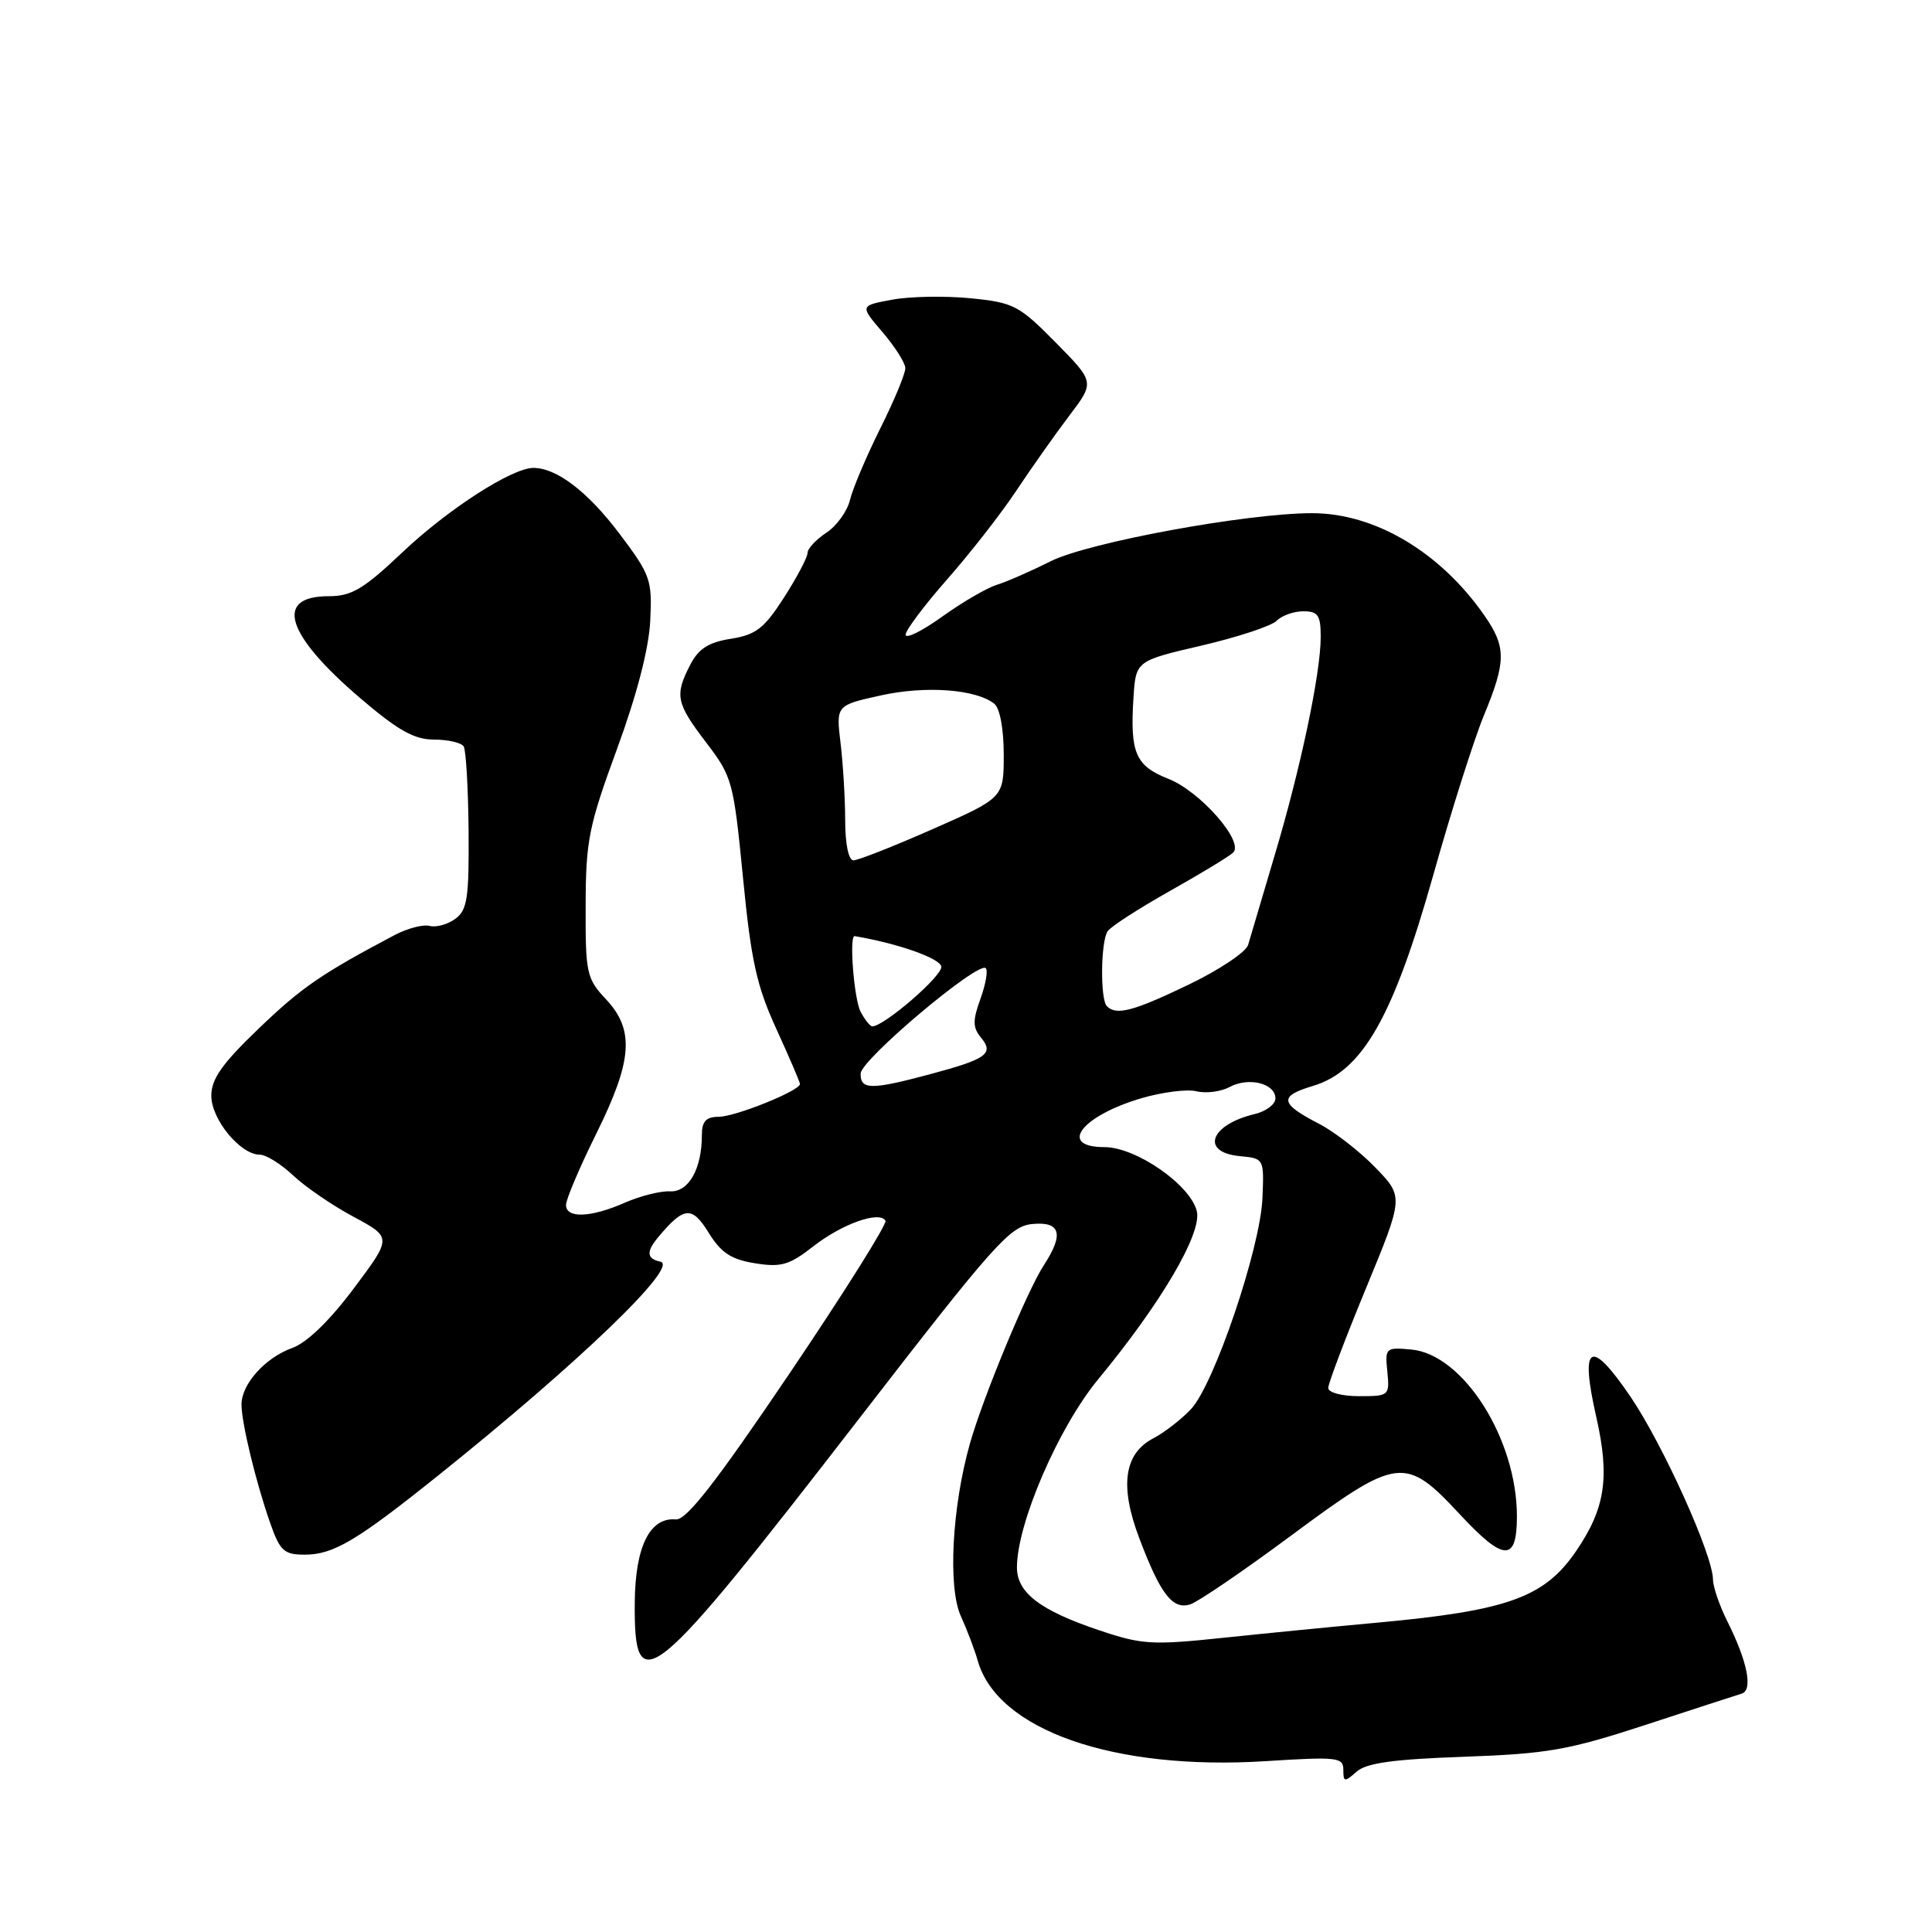 <?xml version="1.0" encoding="UTF-8" standalone="no"?>
<!DOCTYPE svg PUBLIC "-//W3C//DTD SVG 1.1//EN" "http://www.w3.org/Graphics/SVG/1.1/DTD/svg11.dtd" >
<svg xmlns="http://www.w3.org/2000/svg" xmlns:xlink="http://www.w3.org/1999/xlink" version="1.1" viewBox="0 0 256 256">
 <g >
 <path fill="currentColor"
d=" M 194.00 232.78 C 205.07 232.38 207.82 231.90 218.00 228.57 C 224.32 226.50 230.07 224.63 230.77 224.42 C 232.31 223.97 231.56 220.18 228.86 214.79 C 227.84 212.75 226.99 210.27 226.98 209.29 C 226.95 206.01 220.36 191.43 216.05 185.07 C 210.71 177.22 209.31 178.06 211.52 187.78 C 213.33 195.77 212.71 199.88 208.82 205.56 C 204.62 211.68 199.79 213.42 182.50 215.01 C 177.00 215.51 167.84 216.41 162.15 217.01 C 152.64 218.01 151.30 217.93 145.65 216.02 C 137.81 213.39 134.75 211.04 134.75 207.69 C 134.75 201.87 140.25 189.14 145.51 182.77 C 153.89 172.62 159.31 163.38 158.58 160.47 C 157.71 156.98 150.52 152.00 146.35 152.00 C 140.17 152.00 143.23 147.90 151.18 145.54 C 153.98 144.71 157.29 144.29 158.54 144.60 C 159.79 144.91 161.77 144.66 162.94 144.03 C 165.48 142.67 169.00 143.56 169.00 145.55 C 169.00 146.33 167.76 147.26 166.25 147.62 C 160.34 149.03 159.02 152.68 164.25 153.19 C 167.50 153.50 167.50 153.50 167.28 158.77 C 167.00 165.39 160.90 183.41 157.82 186.71 C 156.54 188.07 154.30 189.81 152.83 190.58 C 148.94 192.60 148.33 196.89 150.96 203.82 C 153.76 211.23 155.37 213.33 157.71 212.59 C 158.73 212.27 164.73 208.18 171.03 203.51 C 185.24 192.98 186.18 192.86 193.43 200.65 C 199.28 206.94 201.00 207.00 201.00 200.92 C 201.00 190.67 193.89 179.45 187.00 178.82 C 183.60 178.51 183.51 178.59 183.83 181.75 C 184.14 184.94 184.07 185.00 180.08 185.00 C 177.80 185.00 176.00 184.52 176.00 183.91 C 176.00 183.31 178.25 177.37 181.00 170.70 C 186.00 158.59 186.00 158.59 182.25 154.71 C 180.19 152.58 176.84 149.98 174.82 148.93 C 169.56 146.21 169.40 145.26 174.00 143.88 C 180.54 141.92 184.61 134.77 189.91 115.97 C 192.30 107.46 195.33 97.93 196.63 94.78 C 199.57 87.68 199.59 85.75 196.75 81.64 C 190.90 73.18 182.21 68.00 173.86 68.00 C 165.21 68.00 144.20 71.87 139.19 74.38 C 136.61 75.68 133.41 77.08 132.09 77.49 C 130.76 77.90 127.50 79.80 124.84 81.71 C 122.18 83.62 120.00 84.70 120.00 84.10 C 120.00 83.51 122.48 80.20 125.51 76.76 C 128.54 73.32 132.67 68.03 134.68 65.00 C 136.69 61.98 139.85 57.50 141.70 55.06 C 145.06 50.63 145.06 50.63 139.88 45.38 C 135.02 40.45 134.31 40.09 128.60 39.52 C 125.24 39.19 120.57 39.27 118.22 39.71 C 113.93 40.50 113.93 40.50 116.93 44.00 C 118.57 45.92 119.94 48.07 119.96 48.77 C 119.98 49.48 118.49 53.08 116.64 56.77 C 114.80 60.47 112.99 64.73 112.63 66.24 C 112.27 67.74 110.85 69.71 109.48 70.60 C 108.12 71.50 107.00 72.70 107.00 73.28 C 107.00 73.85 105.60 76.50 103.89 79.17 C 101.26 83.26 100.18 84.11 96.85 84.64 C 93.88 85.11 92.55 85.96 91.46 88.09 C 89.37 92.12 89.58 93.17 93.58 98.40 C 97.03 102.92 97.20 103.54 98.45 116.29 C 99.52 127.29 100.26 130.65 102.87 136.34 C 104.59 140.11 106.00 143.39 106.00 143.64 C 106.00 144.52 97.48 147.96 95.25 147.98 C 93.54 147.99 93.00 148.58 93.00 150.43 C 93.00 154.89 91.24 157.99 88.78 157.86 C 87.53 157.79 84.83 158.47 82.78 159.37 C 78.27 161.35 75.00 161.47 75.00 159.66 C 75.00 158.92 76.80 154.68 79.00 150.24 C 83.82 140.51 84.11 136.48 80.29 132.40 C 77.72 129.66 77.57 128.97 77.60 120.00 C 77.62 111.38 78.01 109.46 81.75 99.26 C 84.39 92.07 85.98 85.93 86.16 82.26 C 86.43 76.82 86.20 76.18 82.06 70.69 C 77.87 65.14 73.75 62.00 70.68 62.00 C 67.84 62.00 59.37 67.46 53.34 73.17 C 48.16 78.07 46.59 79.00 43.56 79.00 C 36.27 79.00 37.86 84.08 47.78 92.55 C 52.76 96.80 54.90 98.00 57.52 98.00 C 59.37 98.00 61.13 98.41 61.44 98.91 C 61.75 99.40 62.04 104.45 62.09 110.11 C 62.16 119.00 61.92 120.59 60.33 121.75 C 59.33 122.49 57.79 122.91 56.93 122.69 C 56.06 122.46 53.99 123.01 52.31 123.89 C 42.60 129.02 39.95 130.84 34.27 136.30 C 29.41 140.96 28.00 142.97 28.00 145.20 C 28.00 148.32 31.85 153.00 34.42 153.00 C 35.25 153.00 37.24 154.24 38.84 155.75 C 40.44 157.26 44.04 159.73 46.85 161.23 C 51.94 163.97 51.94 163.97 46.87 170.73 C 43.67 175.01 40.67 177.91 38.73 178.61 C 35.15 179.89 32.00 183.40 32.00 186.10 C 32.00 188.52 33.89 196.34 35.78 201.75 C 37.10 205.52 37.62 206.00 40.39 206.00 C 44.18 205.99 47.23 204.19 58.05 195.52 C 76.72 180.57 90.07 167.72 87.51 167.18 C 85.67 166.78 85.60 165.86 87.25 163.89 C 90.64 159.85 91.69 159.77 93.90 163.34 C 95.55 166.01 96.87 166.88 100.04 167.39 C 103.51 167.95 104.59 167.63 107.79 165.13 C 111.60 162.16 116.53 160.41 117.33 161.75 C 117.58 162.16 111.85 171.28 104.61 182.00 C 94.85 196.44 90.94 201.46 89.55 201.33 C 86.11 201.03 84.18 204.91 84.11 212.29 C 83.99 225.58 86.08 223.87 114.02 187.74 C 131.71 164.85 133.83 162.47 136.77 162.19 C 140.53 161.82 141.01 163.52 138.33 167.62 C 136.14 170.95 130.24 185.19 128.52 191.28 C 126.15 199.66 125.58 210.30 127.31 214.13 C 128.15 215.98 129.15 218.62 129.54 220.00 C 132.12 229.24 147.56 234.64 167.75 233.36 C 177.20 232.76 178.00 232.85 178.00 234.51 C 178.00 236.15 178.16 236.17 179.75 234.76 C 181.06 233.60 184.63 233.11 194.00 232.78 Z  M 114.04 142.25 C 114.08 140.41 129.64 127.31 130.62 128.29 C 130.93 128.60 130.61 130.43 129.91 132.36 C 128.87 135.23 128.89 136.16 129.98 137.48 C 131.75 139.61 130.75 140.33 123.27 142.33 C 115.40 144.44 113.99 144.42 114.04 142.25 Z  M 114.04 134.07 C 113.16 132.43 112.49 123.91 113.25 124.04 C 119.01 125.02 124.55 126.97 124.73 128.08 C 124.92 129.27 117.15 136.00 115.58 136.00 C 115.30 136.00 114.60 135.13 114.04 134.07 Z  M 146.67 133.33 C 145.77 132.44 145.84 124.78 146.77 123.39 C 147.17 122.78 150.88 120.39 155.00 118.07 C 159.12 115.75 162.91 113.46 163.40 112.97 C 164.89 111.53 159.02 104.85 154.82 103.20 C 150.46 101.48 149.72 99.77 150.19 92.47 C 150.50 87.57 150.50 87.57 159.22 85.54 C 164.02 84.42 168.50 82.94 169.17 82.25 C 169.85 81.56 171.44 81.00 172.70 81.00 C 174.65 81.00 175.00 81.52 175.00 84.39 C 175.00 89.22 172.34 101.84 168.85 113.50 C 167.21 119.00 165.65 124.27 165.38 125.21 C 165.11 126.14 161.58 128.51 157.52 130.46 C 150.17 134.00 147.92 134.59 146.67 133.33 Z  M 111.99 108.75 C 111.99 105.86 111.71 101.24 111.38 98.48 C 110.78 93.46 110.78 93.46 116.69 92.15 C 122.65 90.83 129.31 91.32 131.75 93.25 C 132.49 93.84 133.00 96.59 133.00 99.98 C 133.00 105.71 133.00 105.71 123.59 109.86 C 118.42 112.14 113.69 114.00 113.09 114.00 C 112.44 114.00 112.00 111.87 111.99 108.75 Z "/>
</g>
</svg>